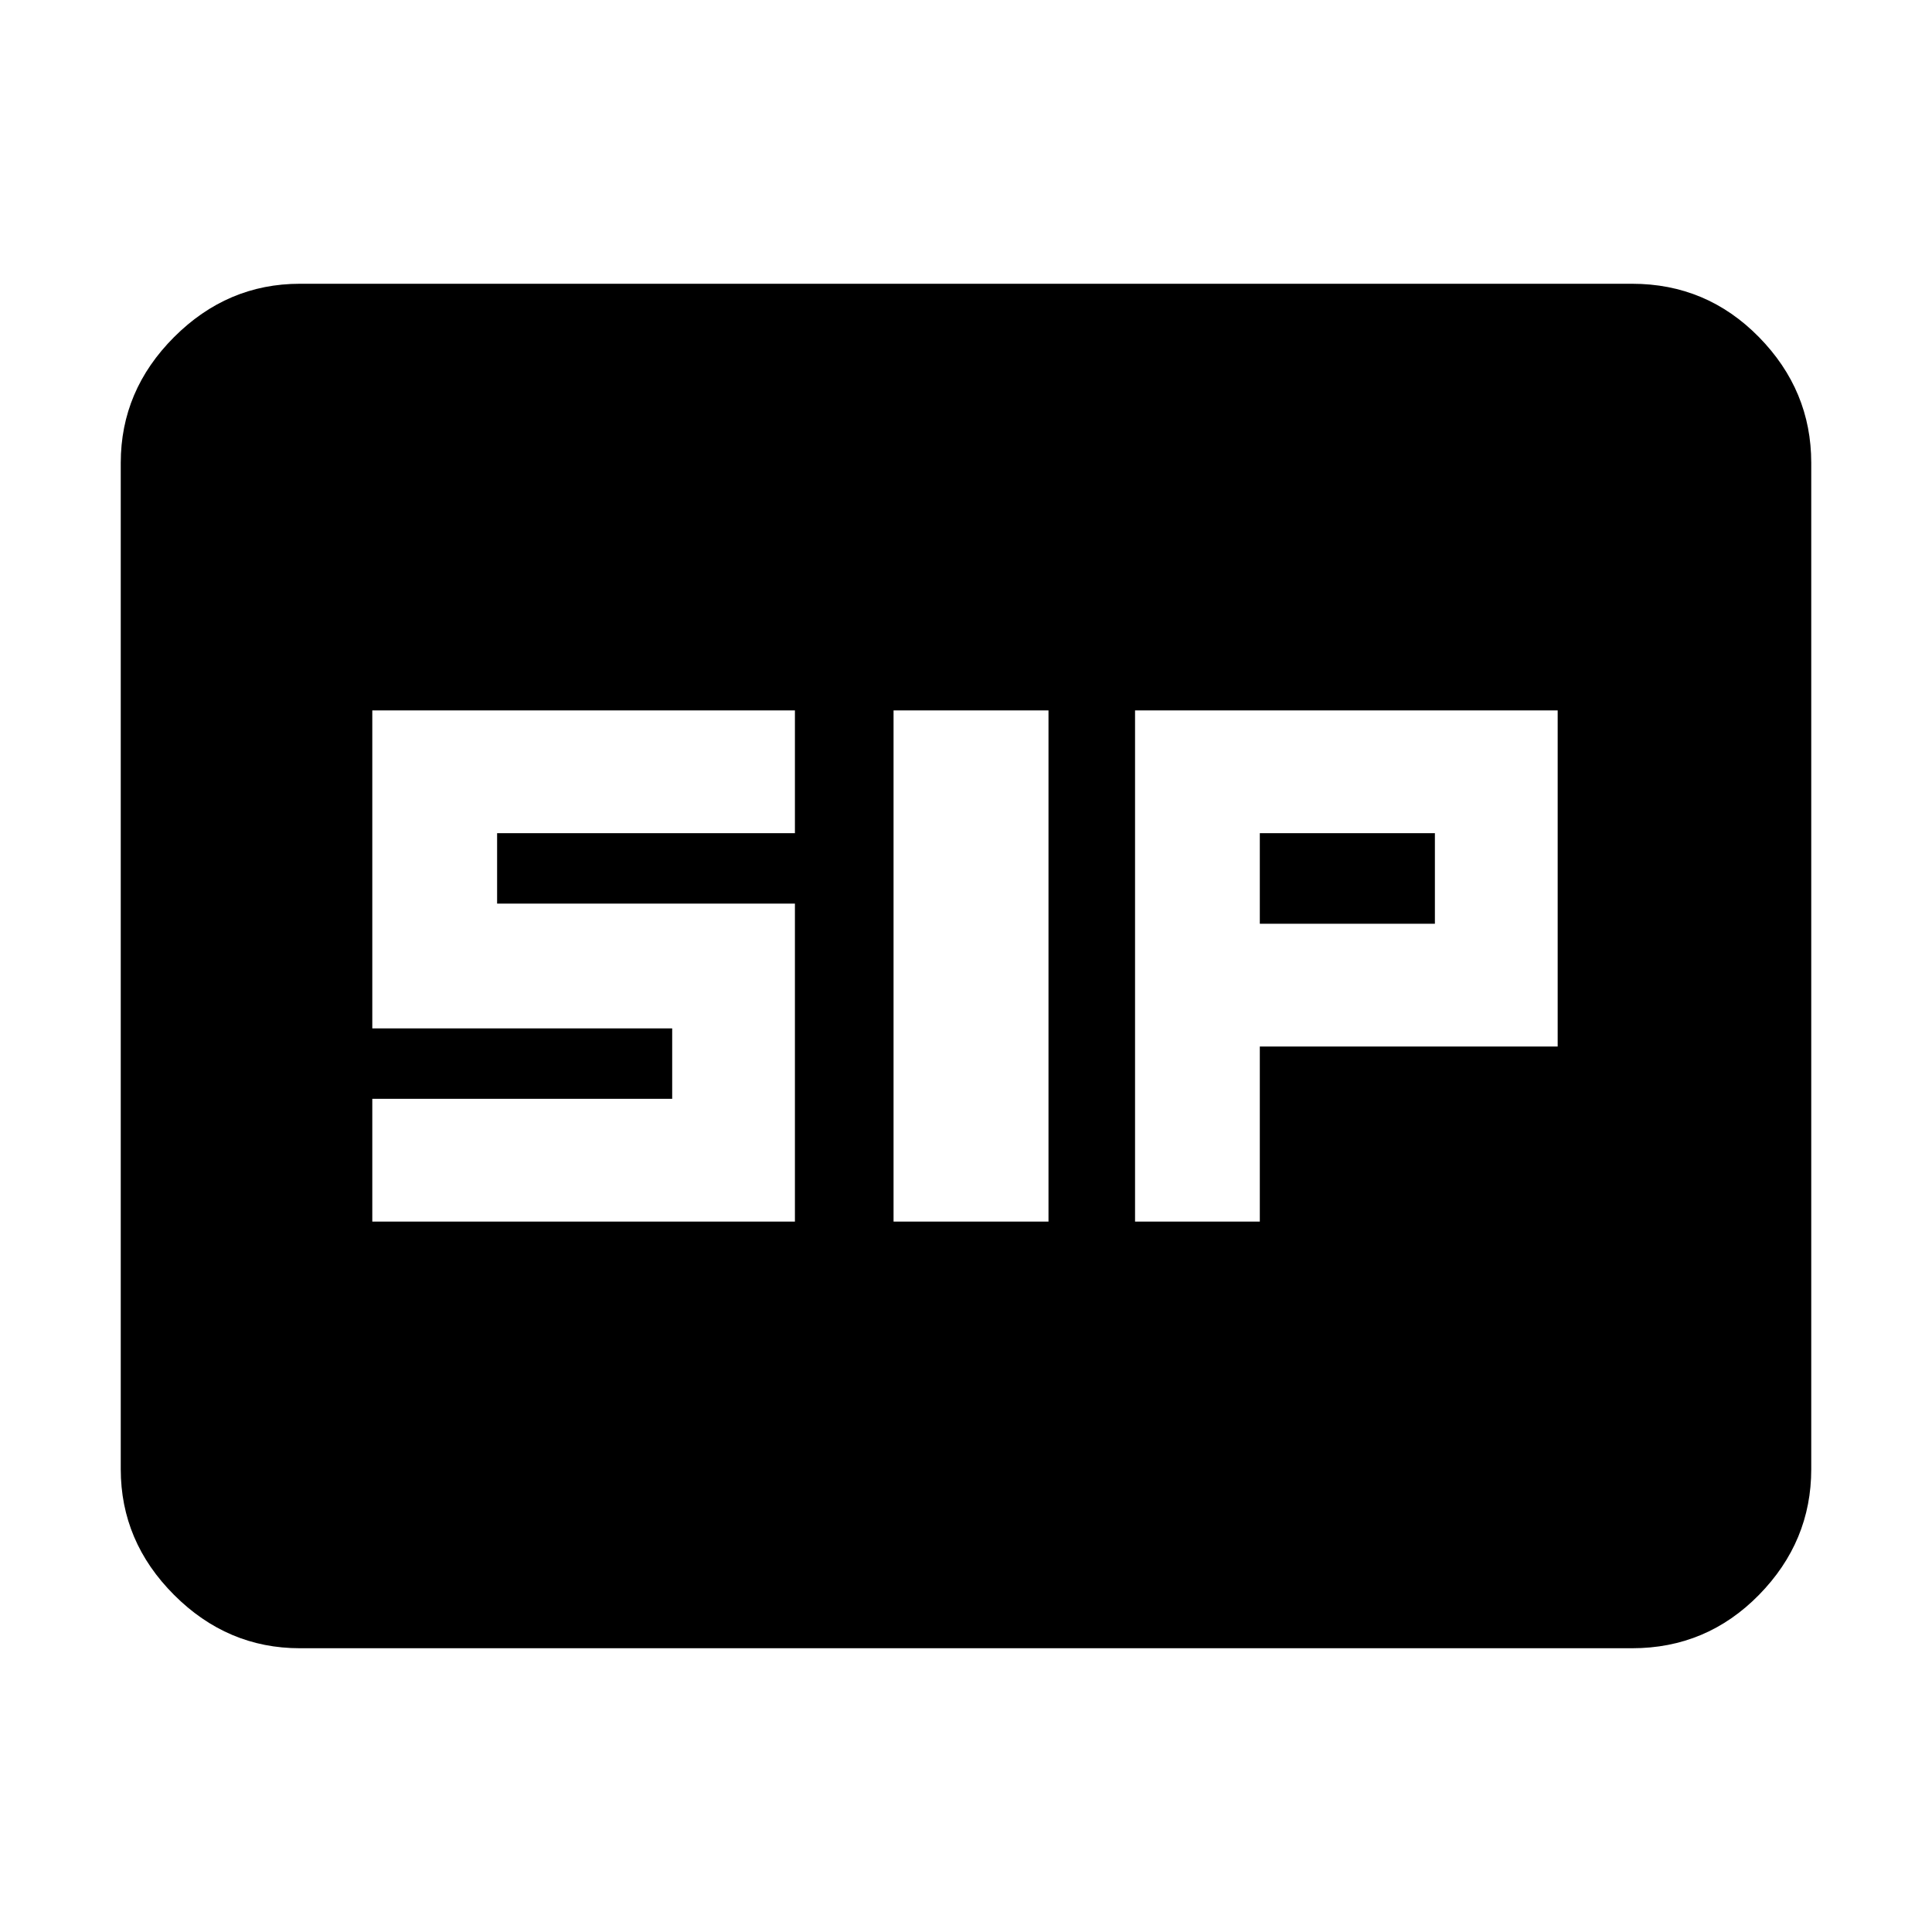 <svg xmlns="http://www.w3.org/2000/svg" height="40" width="40"><path d="M18.5 25.292H21.708V14.708H18.5ZM23.5 25.292H26.083V21.667H32.25V14.708H23.5ZM26.083 19.125V17.25H29.708V19.125ZM7.708 25.292H16.458V18.708H10.292V17.25H16.458V14.708H7.708V21.292H13.917V22.75H7.708ZM6.208 34.125Q4.708 34.125 3.604 33.021Q2.5 31.917 2.5 30.417V9.583Q2.5 8.083 3.604 6.979Q4.708 5.875 6.208 5.875H33.792Q35.333 5.875 36.417 6.979Q37.5 8.083 37.5 9.583V30.417Q37.5 31.917 36.417 33.021Q35.333 34.125 33.792 34.125Z"/></svg>